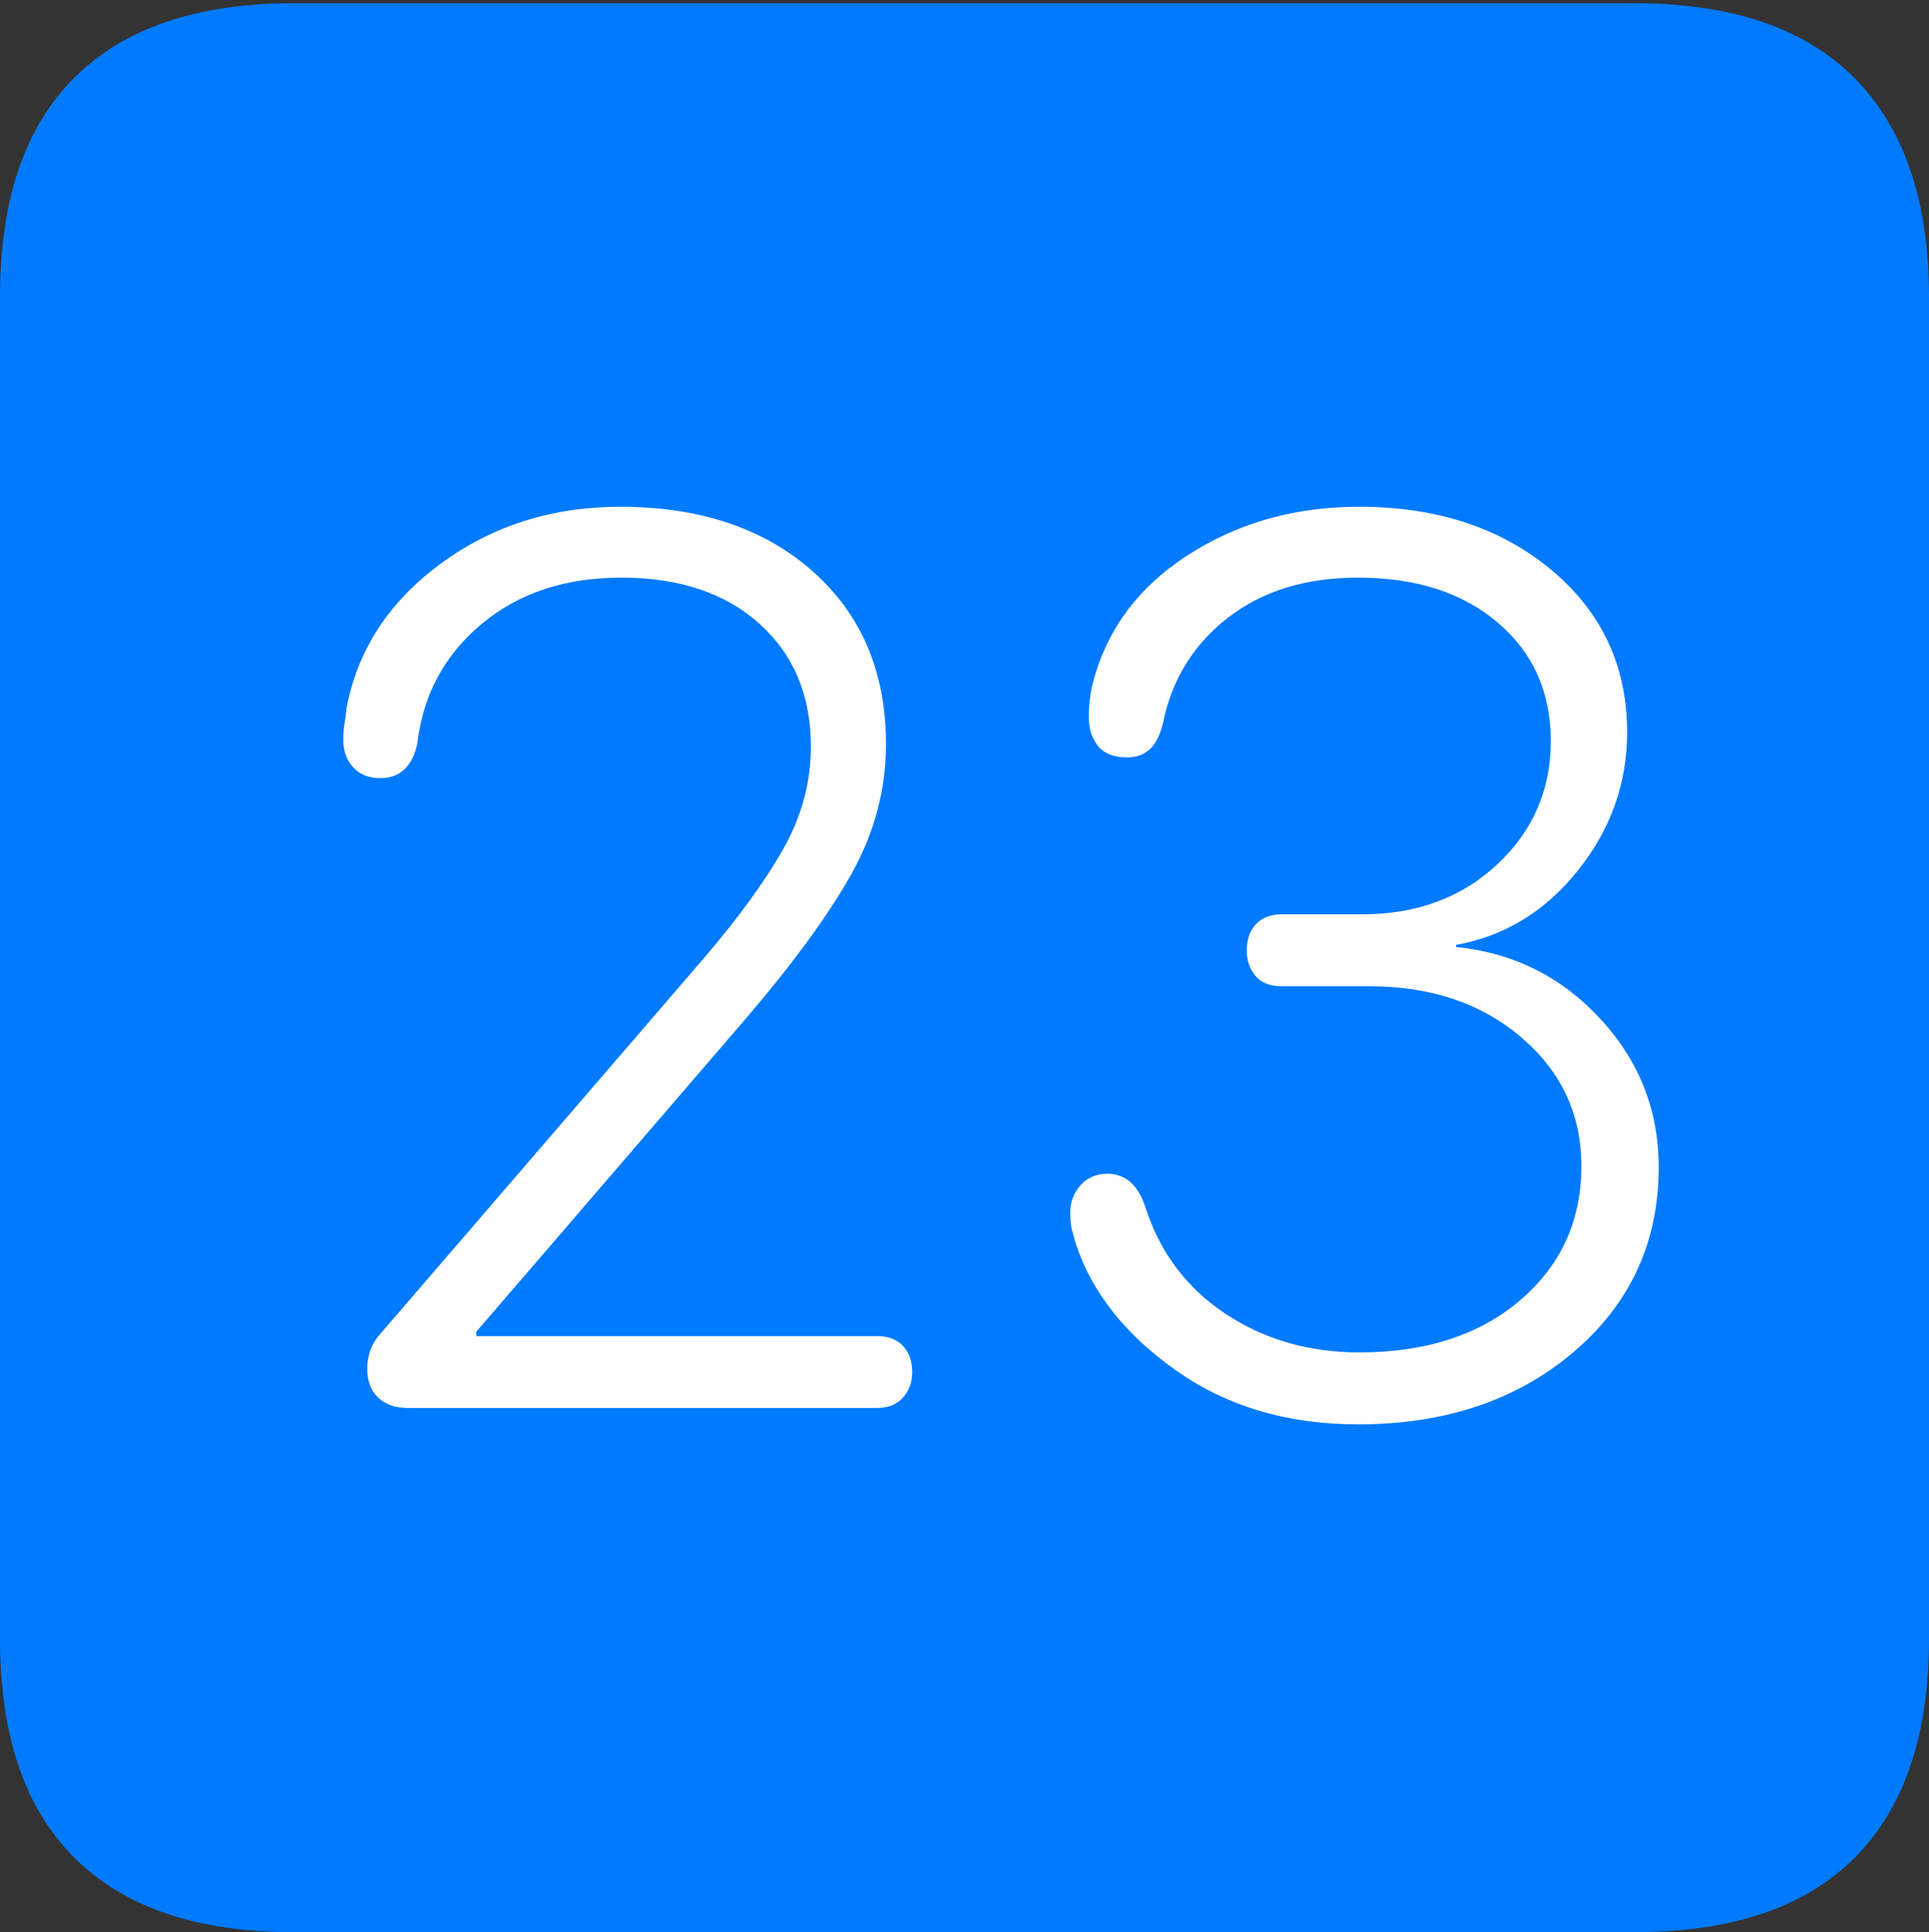 <?xml version="1.0" encoding="UTF-8"?>
<!--Generator: Apple Native CoreSVG 175-->
<!DOCTYPE svg
PUBLIC "-//W3C//DTD SVG 1.1//EN"
       "http://www.w3.org/Graphics/SVG/1.1/DTD/svg11.dtd">
<svg version="1.1" xmlns="http://www.w3.org/2000/svg" xmlns:xlink="http://www.w3.org/1999/xlink" width="17.285" height="17.314">
 <rect width="100%" height="100%" fill="#333333" stroke="none"/>
 <g>
  <rect height="17.314" opacity="0" width="17.285" x="0" y="0"/>
  <path d="M2.627 17.314L14.648 17.314Q15.957 17.314 16.621 16.645Q17.285 15.977 17.285 14.688L17.285 2.656Q17.285 1.377 16.621 0.703Q15.957 0.029 14.648 0.029L2.627 0.029Q1.338 0.029 0.669 0.693Q0 1.357 0 2.656L0 14.688Q0 15.986 0.669 16.65Q1.338 17.314 2.627 17.314Z" fill="#007aff"/>
  <path d="M3.652 12.617Q3.486 12.617 3.389 12.524Q3.291 12.432 3.291 12.266Q3.291 12.08 3.408 11.953L6.309 8.584Q6.777 8.037 7.021 7.603Q7.266 7.168 7.266 6.689Q7.266 6.006 6.807 5.591Q6.348 5.176 5.566 5.176Q4.814 5.176 4.316 5.591Q3.818 6.006 3.74 6.66Q3.711 6.807 3.628 6.89Q3.545 6.973 3.408 6.973Q3.252 6.973 3.164 6.875Q3.076 6.777 3.076 6.631Q3.076 6.553 3.086 6.494Q3.096 6.436 3.105 6.348Q3.252 5.566 3.945 5.054Q4.639 4.541 5.557 4.541Q6.631 4.541 7.285 5.122Q7.939 5.703 7.939 6.67Q7.939 7.275 7.632 7.827Q7.324 8.379 6.68 9.131L4.268 11.934L4.268 11.973L7.861 11.973Q8.008 11.973 8.091 12.06Q8.174 12.148 8.174 12.295Q8.174 12.432 8.091 12.524Q8.008 12.617 7.861 12.617ZM12.168 12.764Q11.221 12.764 10.537 12.28Q9.854 11.797 9.639 11.143Q9.619 11.074 9.604 11.016Q9.59 10.957 9.59 10.869Q9.59 10.723 9.683 10.62Q9.775 10.518 9.922 10.518Q10.166 10.518 10.264 10.82Q10.459 11.426 10.981 11.773Q11.504 12.119 12.178 12.119Q13.076 12.119 13.623 11.65Q14.17 11.182 14.17 10.449Q14.17 9.756 13.633 9.297Q13.096 8.838 12.275 8.838L11.484 8.838Q11.328 8.838 11.25 8.745Q11.172 8.652 11.172 8.516Q11.172 8.369 11.255 8.281Q11.338 8.193 11.484 8.193L12.207 8.193Q12.94 8.193 13.418 7.744Q13.896 7.295 13.896 6.641Q13.896 5.986 13.423 5.581Q12.949 5.176 12.168 5.176Q11.465 5.176 11.001 5.537Q10.537 5.898 10.42 6.484Q10.381 6.641 10.303 6.714Q10.225 6.787 10.098 6.787Q9.922 6.787 9.839 6.685Q9.756 6.582 9.756 6.426Q9.756 6.279 9.785 6.152Q9.961 5.42 10.635 4.98Q11.309 4.541 12.178 4.541Q13.223 4.541 13.901 5.107Q14.58 5.674 14.58 6.562Q14.58 7.246 14.141 7.798Q13.701 8.35 13.047 8.467L13.047 8.486Q13.818 8.564 14.341 9.131Q14.863 9.697 14.863 10.459Q14.863 11.465 14.102 12.114Q13.34 12.764 12.168 12.764Z" fill="#ffffff"/>
 </g>
</svg>

